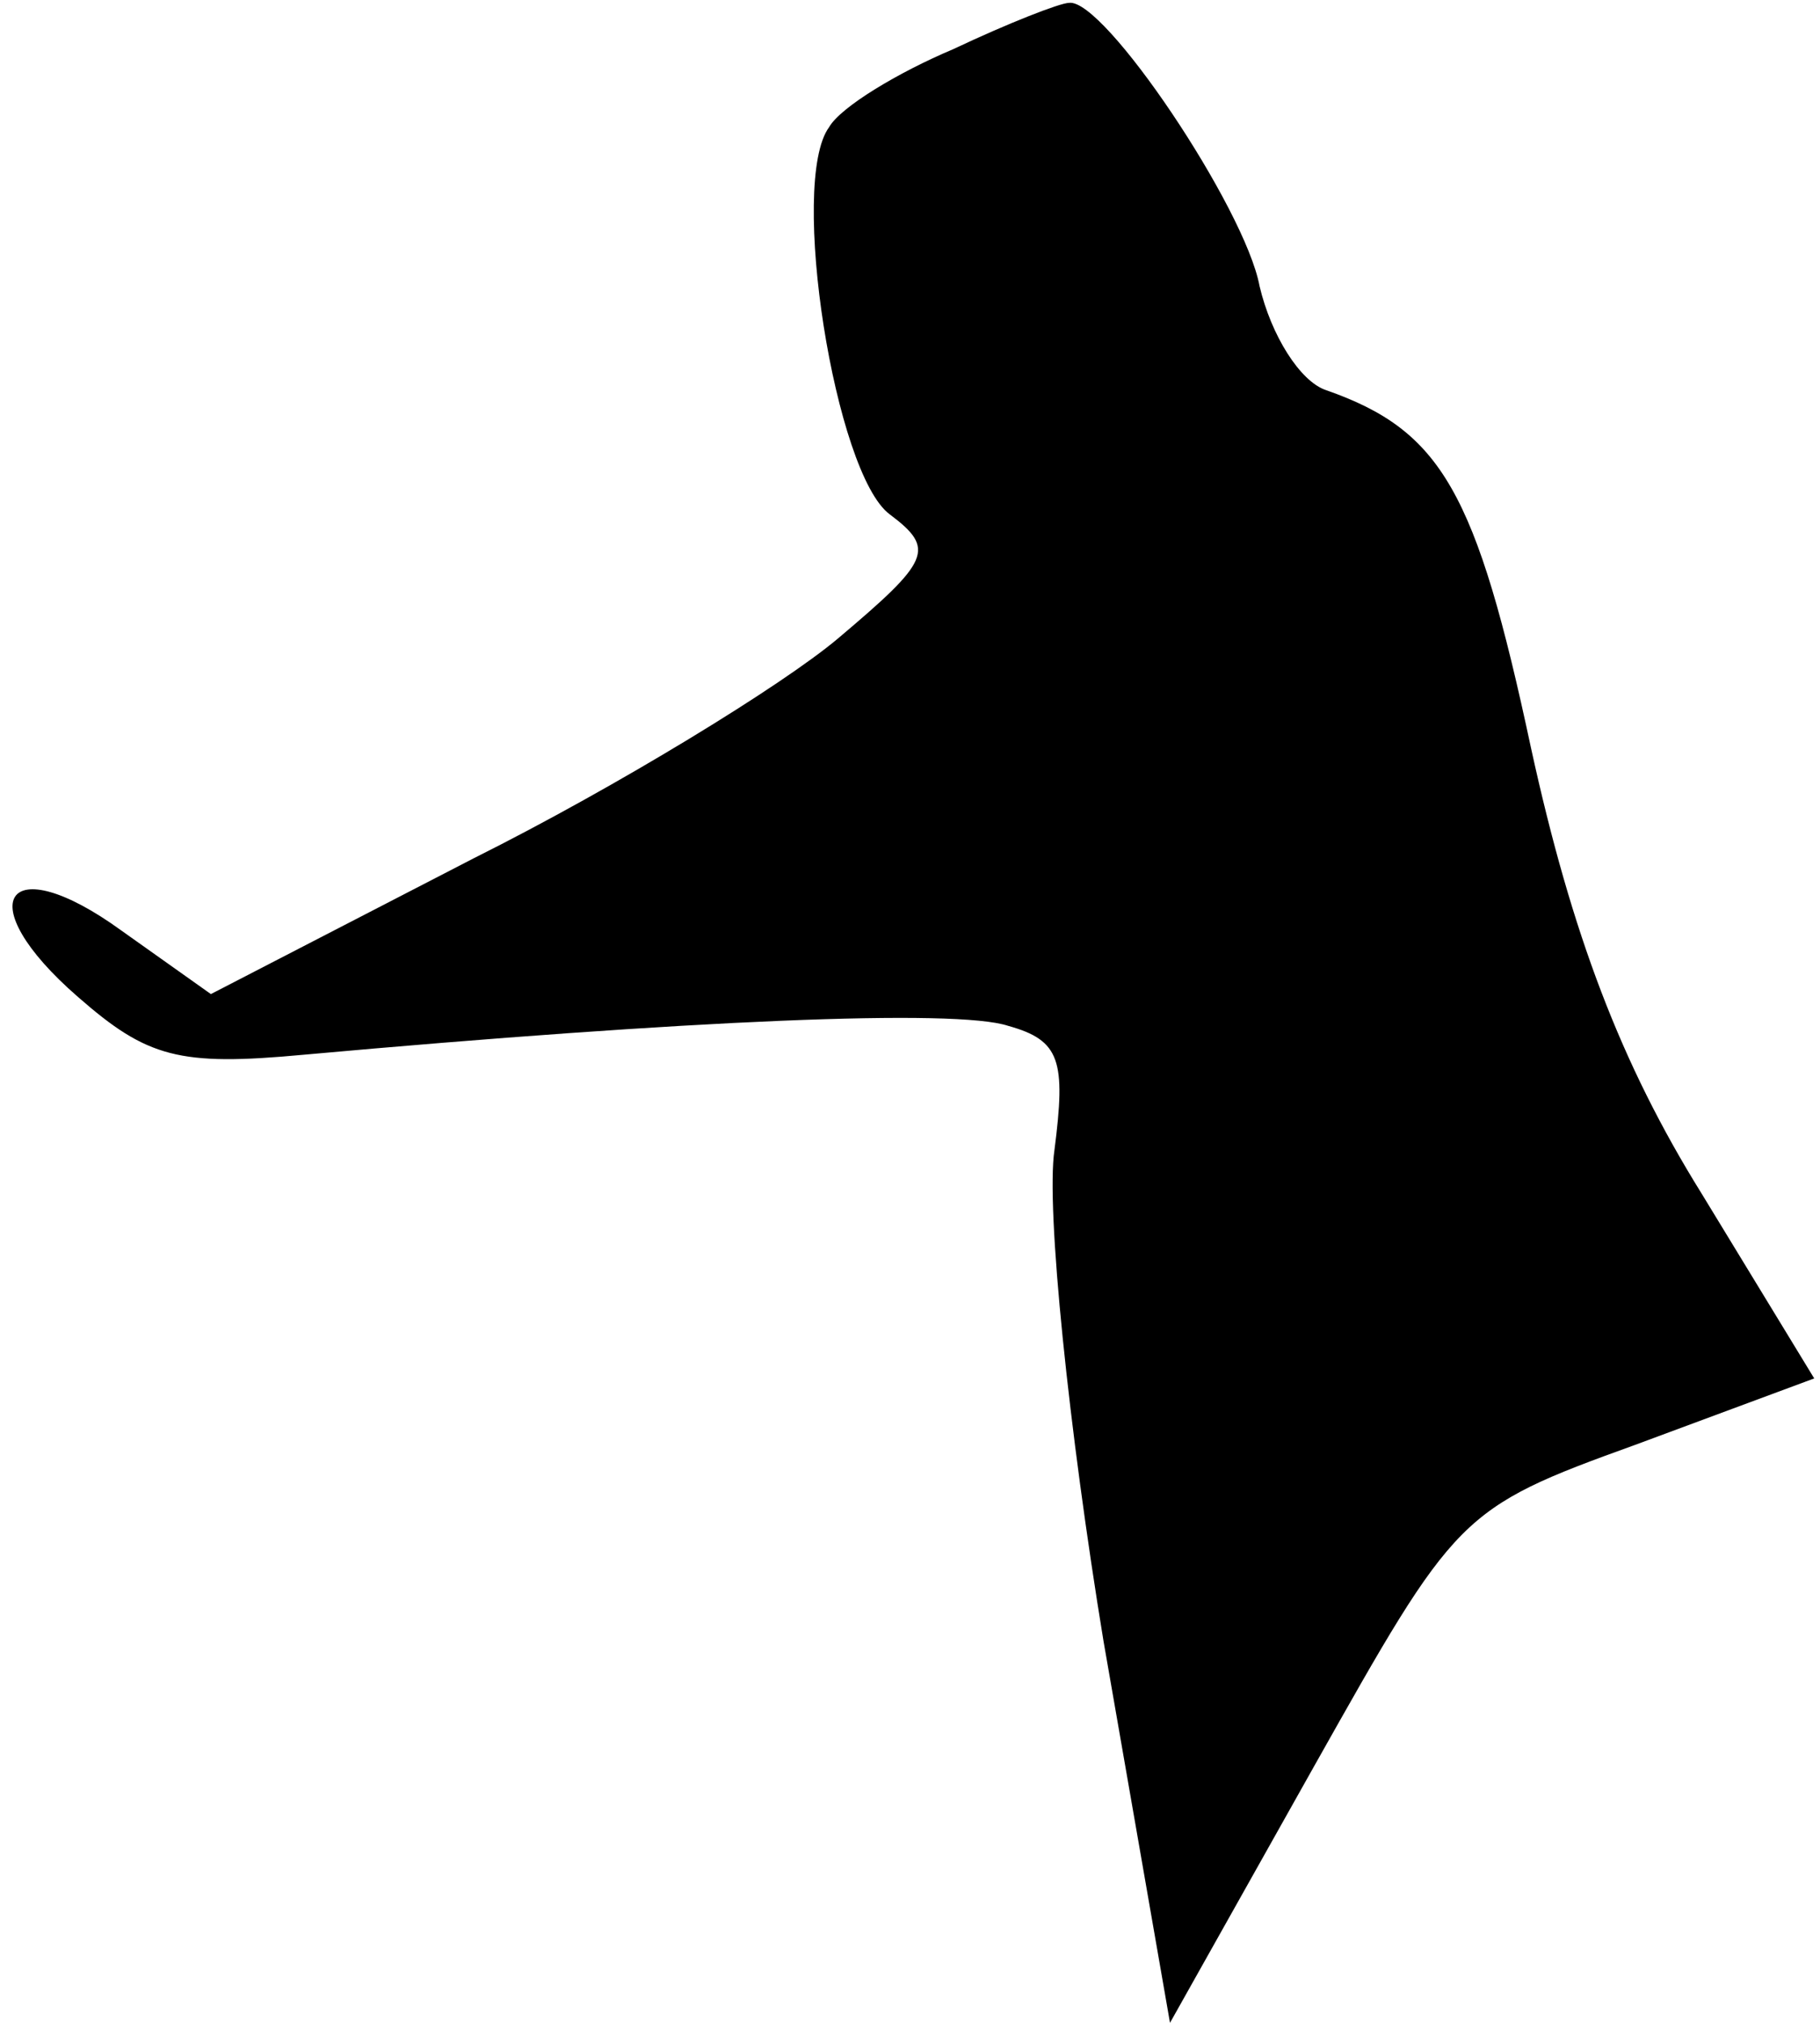 <?xml version="1.0" standalone="no"?>
<!DOCTYPE svg PUBLIC "-//W3C//DTD SVG 20010904//EN"
 "http://www.w3.org/TR/2001/REC-SVG-20010904/DTD/svg10.dtd">
<svg version="1.0" xmlns="http://www.w3.org/2000/svg"
 width="63pt" height="70pt" viewBox="0 0 63 70"
 preserveAspectRatio="xMidYMid meet">
<g transform="translate(0,70) scale(0.1,-0.1)"
fill="#000000" stroke="none">
<path fill="#000000" stroke="none" d="M330 683 c-19 -8 -39 -20 -43 -27 -14
-19 2 -120 21 -134 16 -12 14 -16 -18 -43 -19 -16 -76 -51 -126 -76 l-91 -47
-31 22 c-40 29 -53 10 -15 -23 24 -21 35 -24 78 -20 133 12 226 16 244 10 18
-5 20 -12 16 -43 -3 -20 5 -97 17 -170 l23 -132 50 89 c49 87 50 89 111 111
l62 23 -39 64 c-28 45 -45 90 -59 154 -19 89 -31 110 -71 124 -9 3 -19 19 -23
36 -5 27 -54 100 -66 98 -3 0 -21 -7 -40 -16z"/>
</g>
</svg>
